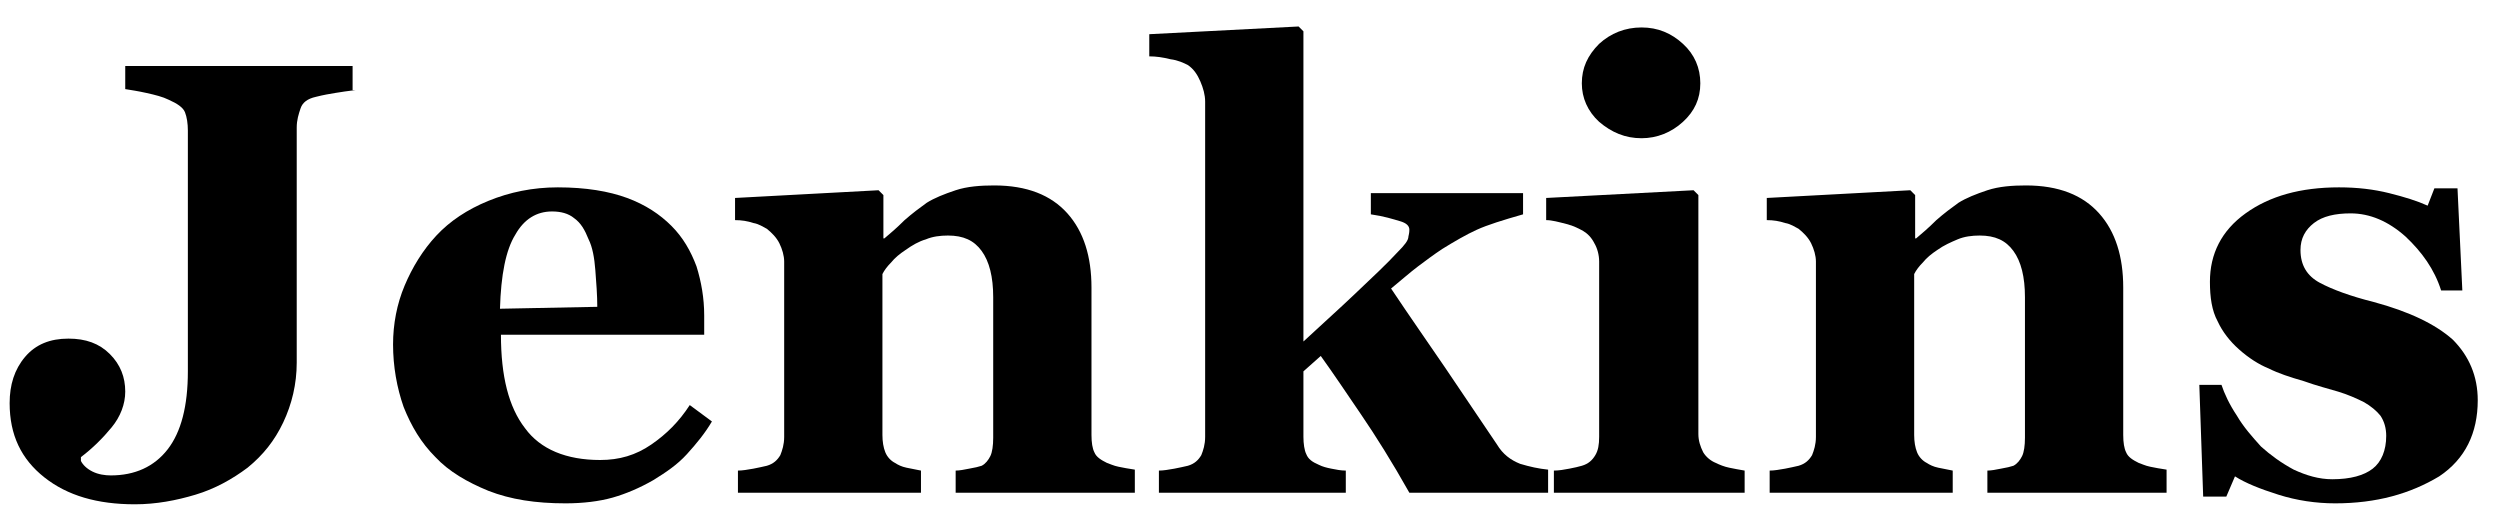 <?xml version="1.0" encoding="UTF-8"?>
<svg width="103px" height="21px" viewBox="0 0 103 21" version="1.1" xmlns="http://www.w3.org/2000/svg" xmlns:xlink="http://www.w3.org/1999/xlink">
    <title>jenkins-seeklogo.com</title>
    <g id="Racing-post,-Zopa,-ladbrokes" stroke="none" stroke-width="1" fill="none" fill-rule="evenodd">
        <g id="Artboard-Copy-2" transform="translate(-46, -19)" fill="#000000" fill-rule="nonzero">
            <g id="jenkins-seeklogo.com" transform="translate(46, 19)">
                <g id="Group" transform="translate(0.397, 0.853)">
                    <path d="M14.249,2.858 C13.931,2.897 13.653,2.937 13.415,2.977 C13.177,3.016 12.939,3.056 12.621,3.136 C12.264,3.215 12.066,3.374 11.986,3.612 C11.907,3.85 11.828,4.088 11.828,4.406 L11.828,14.09 C11.828,14.963 11.629,15.797 11.272,16.551 C10.915,17.305 10.438,17.9 9.803,18.416 C9.168,18.892 8.454,19.289 7.66,19.527 C6.866,19.766 6.033,19.924 5.16,19.924 C3.612,19.924 2.381,19.567 1.429,18.813 C0.476,18.059 0,17.067 0,15.757 C0,15.003 0.198,14.368 0.635,13.852 C1.072,13.336 1.667,13.098 2.421,13.098 C3.136,13.098 3.691,13.296 4.128,13.733 C4.564,14.169 4.763,14.685 4.763,15.281 C4.763,15.797 4.564,16.313 4.207,16.749 C3.85,17.186 3.413,17.622 2.937,17.98 L2.937,18.138 C3.016,18.297 3.175,18.456 3.413,18.575 C3.651,18.694 3.929,18.734 4.167,18.734 C5.16,18.734 5.953,18.376 6.509,17.662 C7.065,16.948 7.343,15.876 7.343,14.447 L7.343,4.525 C7.343,4.247 7.303,3.969 7.224,3.771 C7.144,3.572 6.906,3.413 6.549,3.255 C6.311,3.136 5.993,3.056 5.636,2.977 C5.279,2.897 5.001,2.858 4.763,2.818 L4.763,1.865 L14.13,1.865 L14.13,2.858 L14.249,2.858 Z" id="Path"></path>
                    <path d="M28.934,16.511 C28.656,16.987 28.299,17.424 27.902,17.86 C27.505,18.297 27.029,18.615 26.513,18.932 C25.957,19.25 25.402,19.488 24.846,19.647 C24.29,19.805 23.616,19.885 22.901,19.885 C21.671,19.885 20.639,19.726 19.726,19.369 C18.853,19.011 18.099,18.575 17.543,17.98 C16.948,17.384 16.551,16.709 16.233,15.916 C15.955,15.122 15.797,14.249 15.797,13.336 C15.797,12.502 15.955,11.669 16.273,10.915 C16.59,10.161 17.027,9.446 17.583,8.851 C18.138,8.256 18.853,7.779 19.726,7.422 C20.599,7.065 21.552,6.866 22.584,6.866 C23.735,6.866 24.687,7.025 25.441,7.303 C26.195,7.581 26.791,7.978 27.267,8.454 C27.743,8.93 28.061,9.486 28.299,10.121 C28.497,10.756 28.616,11.431 28.616,12.145 L28.616,12.939 L20.242,12.939 C20.242,14.646 20.559,15.916 21.234,16.789 C21.869,17.662 22.941,18.099 24.33,18.099 C25.124,18.099 25.798,17.9 26.433,17.464 C27.069,17.027 27.584,16.511 28.021,15.836 L28.934,16.511 L28.934,16.511 Z M24.211,11.788 C24.211,11.312 24.171,10.796 24.131,10.28 C24.092,9.764 24.012,9.327 23.854,9.01 C23.695,8.613 23.536,8.335 23.258,8.136 C23.02,7.938 22.703,7.859 22.345,7.859 C21.71,7.859 21.194,8.176 20.837,8.811 C20.44,9.446 20.242,10.478 20.202,11.867 L24.211,11.788 L24.211,11.788 Z" id="Shape"></path>
                    <path d="M46.437,19.448 L38.976,19.448 L38.976,18.535 C39.134,18.535 39.333,18.496 39.531,18.456 C39.769,18.416 39.928,18.376 40.047,18.337 C40.206,18.257 40.325,18.099 40.404,17.94 C40.484,17.781 40.523,17.503 40.523,17.186 L40.523,11.391 C40.523,10.558 40.365,9.922 40.047,9.486 C39.73,9.049 39.293,8.851 38.658,8.851 C38.34,8.851 38.023,8.891 37.745,9.01 C37.467,9.089 37.189,9.248 36.912,9.446 C36.673,9.605 36.475,9.764 36.316,9.962 C36.158,10.121 36.038,10.28 35.959,10.438 L35.959,17.067 C35.959,17.344 35.999,17.583 36.078,17.781 C36.158,17.98 36.316,18.138 36.475,18.218 C36.594,18.297 36.753,18.376 36.951,18.416 C37.15,18.456 37.348,18.496 37.547,18.535 L37.547,19.448 L30.006,19.448 L30.006,18.535 C30.204,18.535 30.402,18.496 30.641,18.456 C30.839,18.416 31.038,18.376 31.196,18.337 C31.474,18.257 31.633,18.099 31.752,17.9 C31.831,17.702 31.911,17.464 31.911,17.146 L31.911,9.922 C31.911,9.684 31.831,9.407 31.712,9.168 C31.593,8.93 31.395,8.732 31.196,8.573 C31.038,8.494 30.879,8.375 30.641,8.335 C30.402,8.256 30.164,8.216 29.887,8.216 L29.887,7.303 L35.8,6.985 L35.999,7.184 L35.999,8.97 L36.038,8.97 C36.277,8.771 36.554,8.533 36.872,8.216 C37.189,7.938 37.507,7.7 37.785,7.501 C38.102,7.303 38.499,7.144 38.976,6.985 C39.452,6.827 40.007,6.787 40.563,6.787 C41.913,6.787 42.905,7.184 43.58,7.938 C44.254,8.692 44.572,9.724 44.572,10.994 L44.572,17.067 C44.572,17.384 44.611,17.622 44.691,17.781 C44.77,17.98 44.969,18.099 45.207,18.218 C45.326,18.257 45.485,18.337 45.683,18.376 C45.882,18.416 46.08,18.456 46.358,18.496 L46.358,19.448 L46.437,19.448 Z" id="Path"></path>
                    <path d="M63.504,19.448 L57.669,19.448 C56.955,18.178 56.28,17.106 55.685,16.233 C55.09,15.36 54.534,14.527 54.018,13.812 L53.304,14.447 L53.304,17.146 C53.304,17.424 53.343,17.702 53.423,17.86 C53.502,18.059 53.661,18.178 53.939,18.297 C54.097,18.376 54.256,18.416 54.455,18.456 C54.653,18.496 54.851,18.535 55.05,18.535 L55.05,19.448 L47.35,19.448 L47.35,18.535 C47.549,18.535 47.747,18.496 47.985,18.456 C48.184,18.416 48.382,18.376 48.541,18.337 C48.819,18.257 48.977,18.099 49.096,17.9 C49.176,17.702 49.255,17.464 49.255,17.146 L49.255,3.334 C49.255,3.056 49.176,2.778 49.057,2.5 C48.938,2.223 48.779,1.984 48.541,1.826 C48.382,1.746 48.144,1.627 47.826,1.588 C47.509,1.508 47.231,1.469 46.953,1.469 L46.953,0.556 L53.105,0.238 L53.304,0.437 L53.304,13.217 C53.899,12.661 54.613,12.026 55.367,11.312 C56.122,10.597 56.757,10.002 57.193,9.526 C57.471,9.248 57.63,9.049 57.63,8.891 C57.669,8.732 57.669,8.652 57.669,8.613 C57.669,8.454 57.55,8.335 57.273,8.256 C56.995,8.176 56.638,8.057 56.082,7.978 L56.082,7.104 L62.353,7.104 L62.353,7.978 C61.519,8.216 60.884,8.414 60.448,8.613 C60.011,8.811 59.535,9.089 59.019,9.407 C58.662,9.645 58.344,9.883 58.027,10.121 C57.709,10.359 57.352,10.677 56.915,11.034 C57.709,12.224 58.463,13.296 59.138,14.288 C59.813,15.281 60.527,16.352 61.281,17.464 C61.519,17.86 61.837,18.099 62.234,18.257 C62.631,18.376 62.988,18.456 63.385,18.496 L63.385,19.448 L63.504,19.448 Z" id="Path"></path>
                    <path d="M71.442,19.448 L63.623,19.448 L63.623,18.535 C63.821,18.535 64.06,18.496 64.258,18.456 C64.456,18.416 64.655,18.376 64.774,18.337 C65.052,18.257 65.211,18.099 65.33,17.9 C65.449,17.702 65.488,17.464 65.488,17.146 L65.488,9.922 C65.488,9.645 65.409,9.367 65.29,9.168 C65.171,8.93 65.012,8.771 64.814,8.652 C64.655,8.573 64.456,8.454 64.139,8.375 C63.821,8.295 63.544,8.216 63.305,8.216 L63.305,7.303 L69.378,6.985 L69.576,7.184 L69.576,17.027 C69.576,17.305 69.656,17.543 69.775,17.781 C69.894,17.98 70.092,18.138 70.291,18.218 C70.45,18.297 70.648,18.376 70.847,18.416 C71.045,18.456 71.243,18.496 71.482,18.535 L71.482,19.448 L71.442,19.448 Z M69.656,2.58 C69.656,3.215 69.418,3.731 68.941,4.167 C68.465,4.604 67.87,4.842 67.235,4.842 C66.56,4.842 66.004,4.604 65.488,4.167 C65.012,3.731 64.774,3.175 64.774,2.58 C64.774,1.945 65.012,1.429 65.488,0.953 C65.965,0.516 66.56,0.278 67.235,0.278 C67.909,0.278 68.465,0.516 68.941,0.953 C69.418,1.389 69.656,1.945 69.656,2.58 L69.656,2.58 Z" id="Shape"></path>
                    <path d="M88.945,19.448 L81.483,19.448 L81.483,18.535 C81.642,18.535 81.841,18.496 82.039,18.456 C82.277,18.416 82.436,18.376 82.555,18.337 C82.714,18.257 82.833,18.099 82.912,17.94 C82.992,17.781 83.031,17.503 83.031,17.186 L83.031,11.391 C83.031,10.558 82.873,9.922 82.555,9.486 C82.238,9.049 81.801,8.851 81.166,8.851 C80.848,8.851 80.531,8.891 80.253,9.01 C79.975,9.129 79.697,9.248 79.42,9.446 C79.181,9.605 78.983,9.764 78.824,9.962 C78.665,10.121 78.546,10.28 78.467,10.438 L78.467,17.067 C78.467,17.344 78.507,17.583 78.586,17.781 C78.665,17.98 78.824,18.138 78.983,18.218 C79.102,18.297 79.261,18.376 79.459,18.416 C79.658,18.456 79.856,18.496 80.055,18.535 L80.055,19.448 L72.513,19.448 L72.513,18.535 C72.712,18.535 72.91,18.496 73.149,18.456 C73.347,18.416 73.545,18.376 73.704,18.337 C73.982,18.257 74.141,18.099 74.26,17.9 C74.339,17.702 74.419,17.464 74.419,17.146 L74.419,9.922 C74.419,9.684 74.339,9.407 74.22,9.168 C74.101,8.93 73.903,8.732 73.704,8.573 C73.545,8.494 73.387,8.375 73.149,8.335 C72.91,8.256 72.672,8.216 72.394,8.216 L72.394,7.303 L78.308,6.985 L78.507,7.184 L78.507,8.97 L78.546,8.97 C78.784,8.771 79.062,8.533 79.38,8.216 C79.697,7.938 80.015,7.7 80.293,7.501 C80.61,7.303 81.007,7.144 81.483,6.985 C81.96,6.827 82.515,6.787 83.071,6.787 C84.42,6.787 85.413,7.184 86.087,7.938 C86.762,8.692 87.08,9.724 87.08,10.994 L87.08,17.067 C87.08,17.384 87.119,17.622 87.199,17.781 C87.278,17.98 87.477,18.099 87.715,18.218 C87.834,18.257 87.993,18.337 88.191,18.376 C88.389,18.416 88.588,18.456 88.866,18.496 L88.866,19.448 L88.945,19.448 Z" id="Path"></path>
                    <path d="M95.811,19.885 C95.018,19.885 94.224,19.766 93.47,19.527 C92.716,19.289 92.12,19.051 91.684,18.773 L91.327,19.607 L90.374,19.607 L90.215,15.003 L91.128,15.003 C91.247,15.36 91.446,15.797 91.763,16.273 C92.041,16.749 92.398,17.146 92.755,17.543 C93.152,17.9 93.589,18.218 94.105,18.496 C94.621,18.734 95.137,18.892 95.692,18.892 C96.447,18.892 97.002,18.734 97.359,18.456 C97.717,18.178 97.915,17.702 97.915,17.106 C97.915,16.789 97.836,16.511 97.677,16.273 C97.518,16.074 97.28,15.876 97.002,15.717 C96.685,15.558 96.327,15.4 95.931,15.281 C95.534,15.162 95.057,15.042 94.502,14.844 C93.946,14.685 93.47,14.527 93.073,14.328 C92.676,14.169 92.239,13.891 91.842,13.534 C91.485,13.217 91.168,12.82 90.969,12.383 C90.731,11.947 90.652,11.391 90.652,10.756 C90.652,9.605 91.128,8.652 92.12,7.938 C93.113,7.224 94.383,6.866 95.97,6.866 C96.724,6.866 97.399,6.946 98.034,7.104 C98.669,7.263 99.185,7.422 99.622,7.62 L99.9,6.906 L100.852,6.906 L101.051,11.113 L100.177,11.113 C99.9,10.24 99.384,9.526 98.709,8.891 C97.994,8.256 97.24,7.938 96.447,7.938 C95.811,7.938 95.296,8.057 94.938,8.335 C94.581,8.613 94.383,8.97 94.383,9.446 C94.383,10.081 94.66,10.518 95.176,10.796 C95.692,11.073 96.447,11.351 97.399,11.589 C98.868,11.986 99.939,12.502 100.654,13.137 C101.328,13.812 101.686,14.646 101.686,15.638 C101.686,16.987 101.17,18.059 100.098,18.773 C98.907,19.488 97.518,19.885 95.811,19.885 L95.811,19.885 Z" id="Path"></path>
                </g>
            </g>
        </g>
    </g>
</svg>
